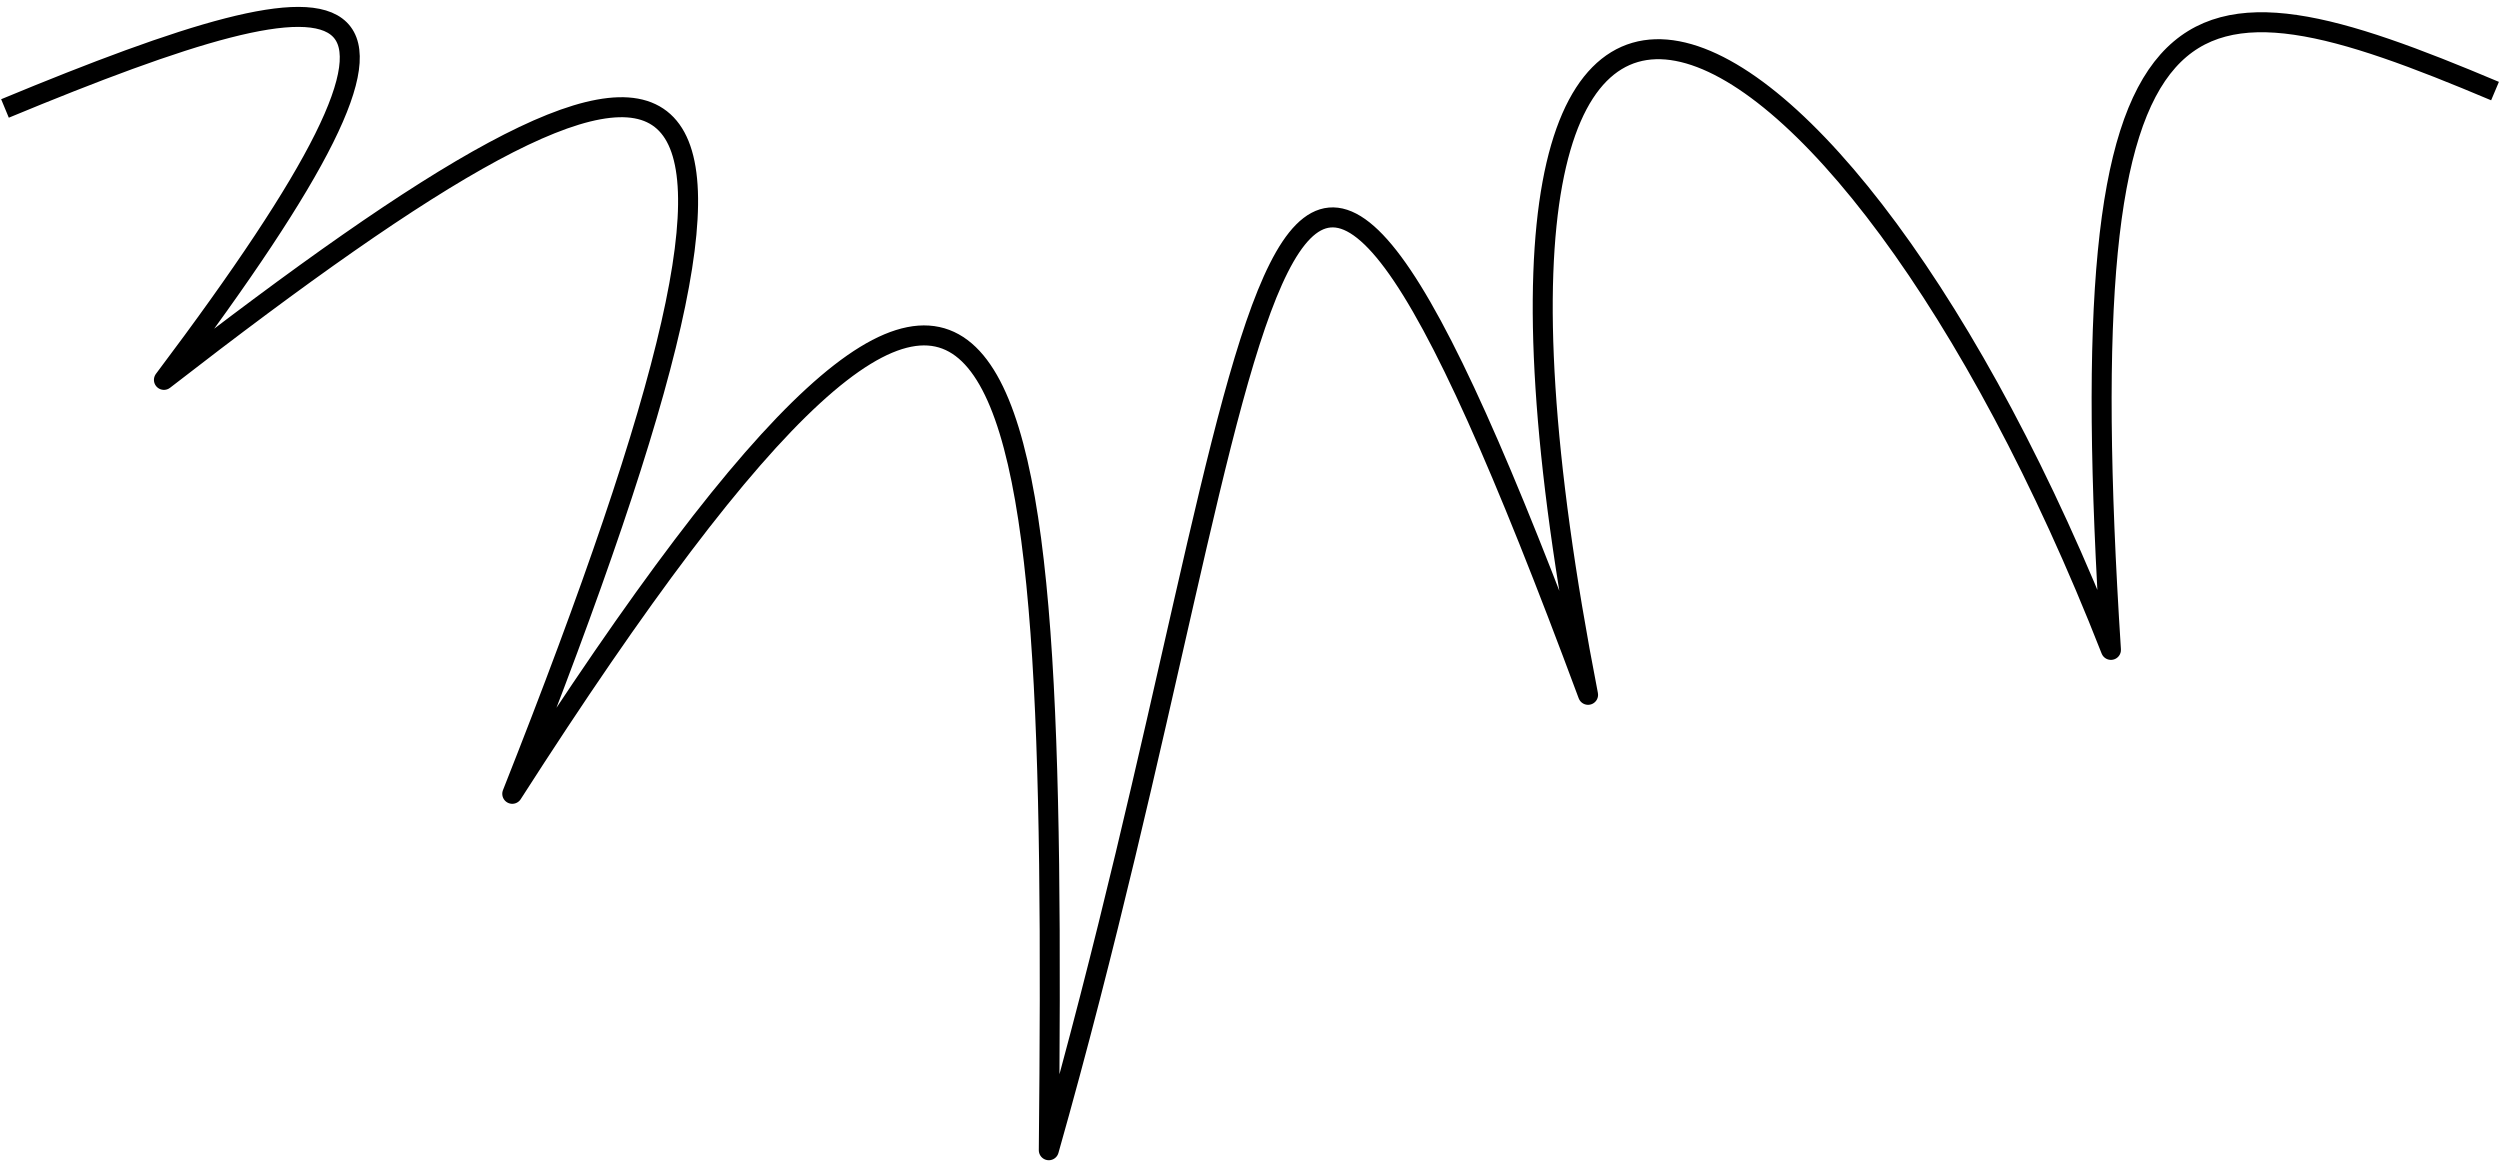 <svg width="250" height="117" viewBox="0 0 250 117" fill="none" xmlns="http://www.w3.org/2000/svg">
<path d="M249.502 9.108C217.936 -4.211 206.644 -4.211 211.094 64.988C184 -4.211 140.015 -26.993 158.807 69.482C124.763 -22.199 128.353 32.158 104.881 115.023C105.709 32.142 102.43 -0.515 51.227 79.381C83.637 -2.513 70.793 -4.211 16.393 37.987C48.149 -4.211 36.825 -4.211 0.498 10.846" stroke="black" stroke-width="2" stroke-linejoin="round"/>
</svg>
